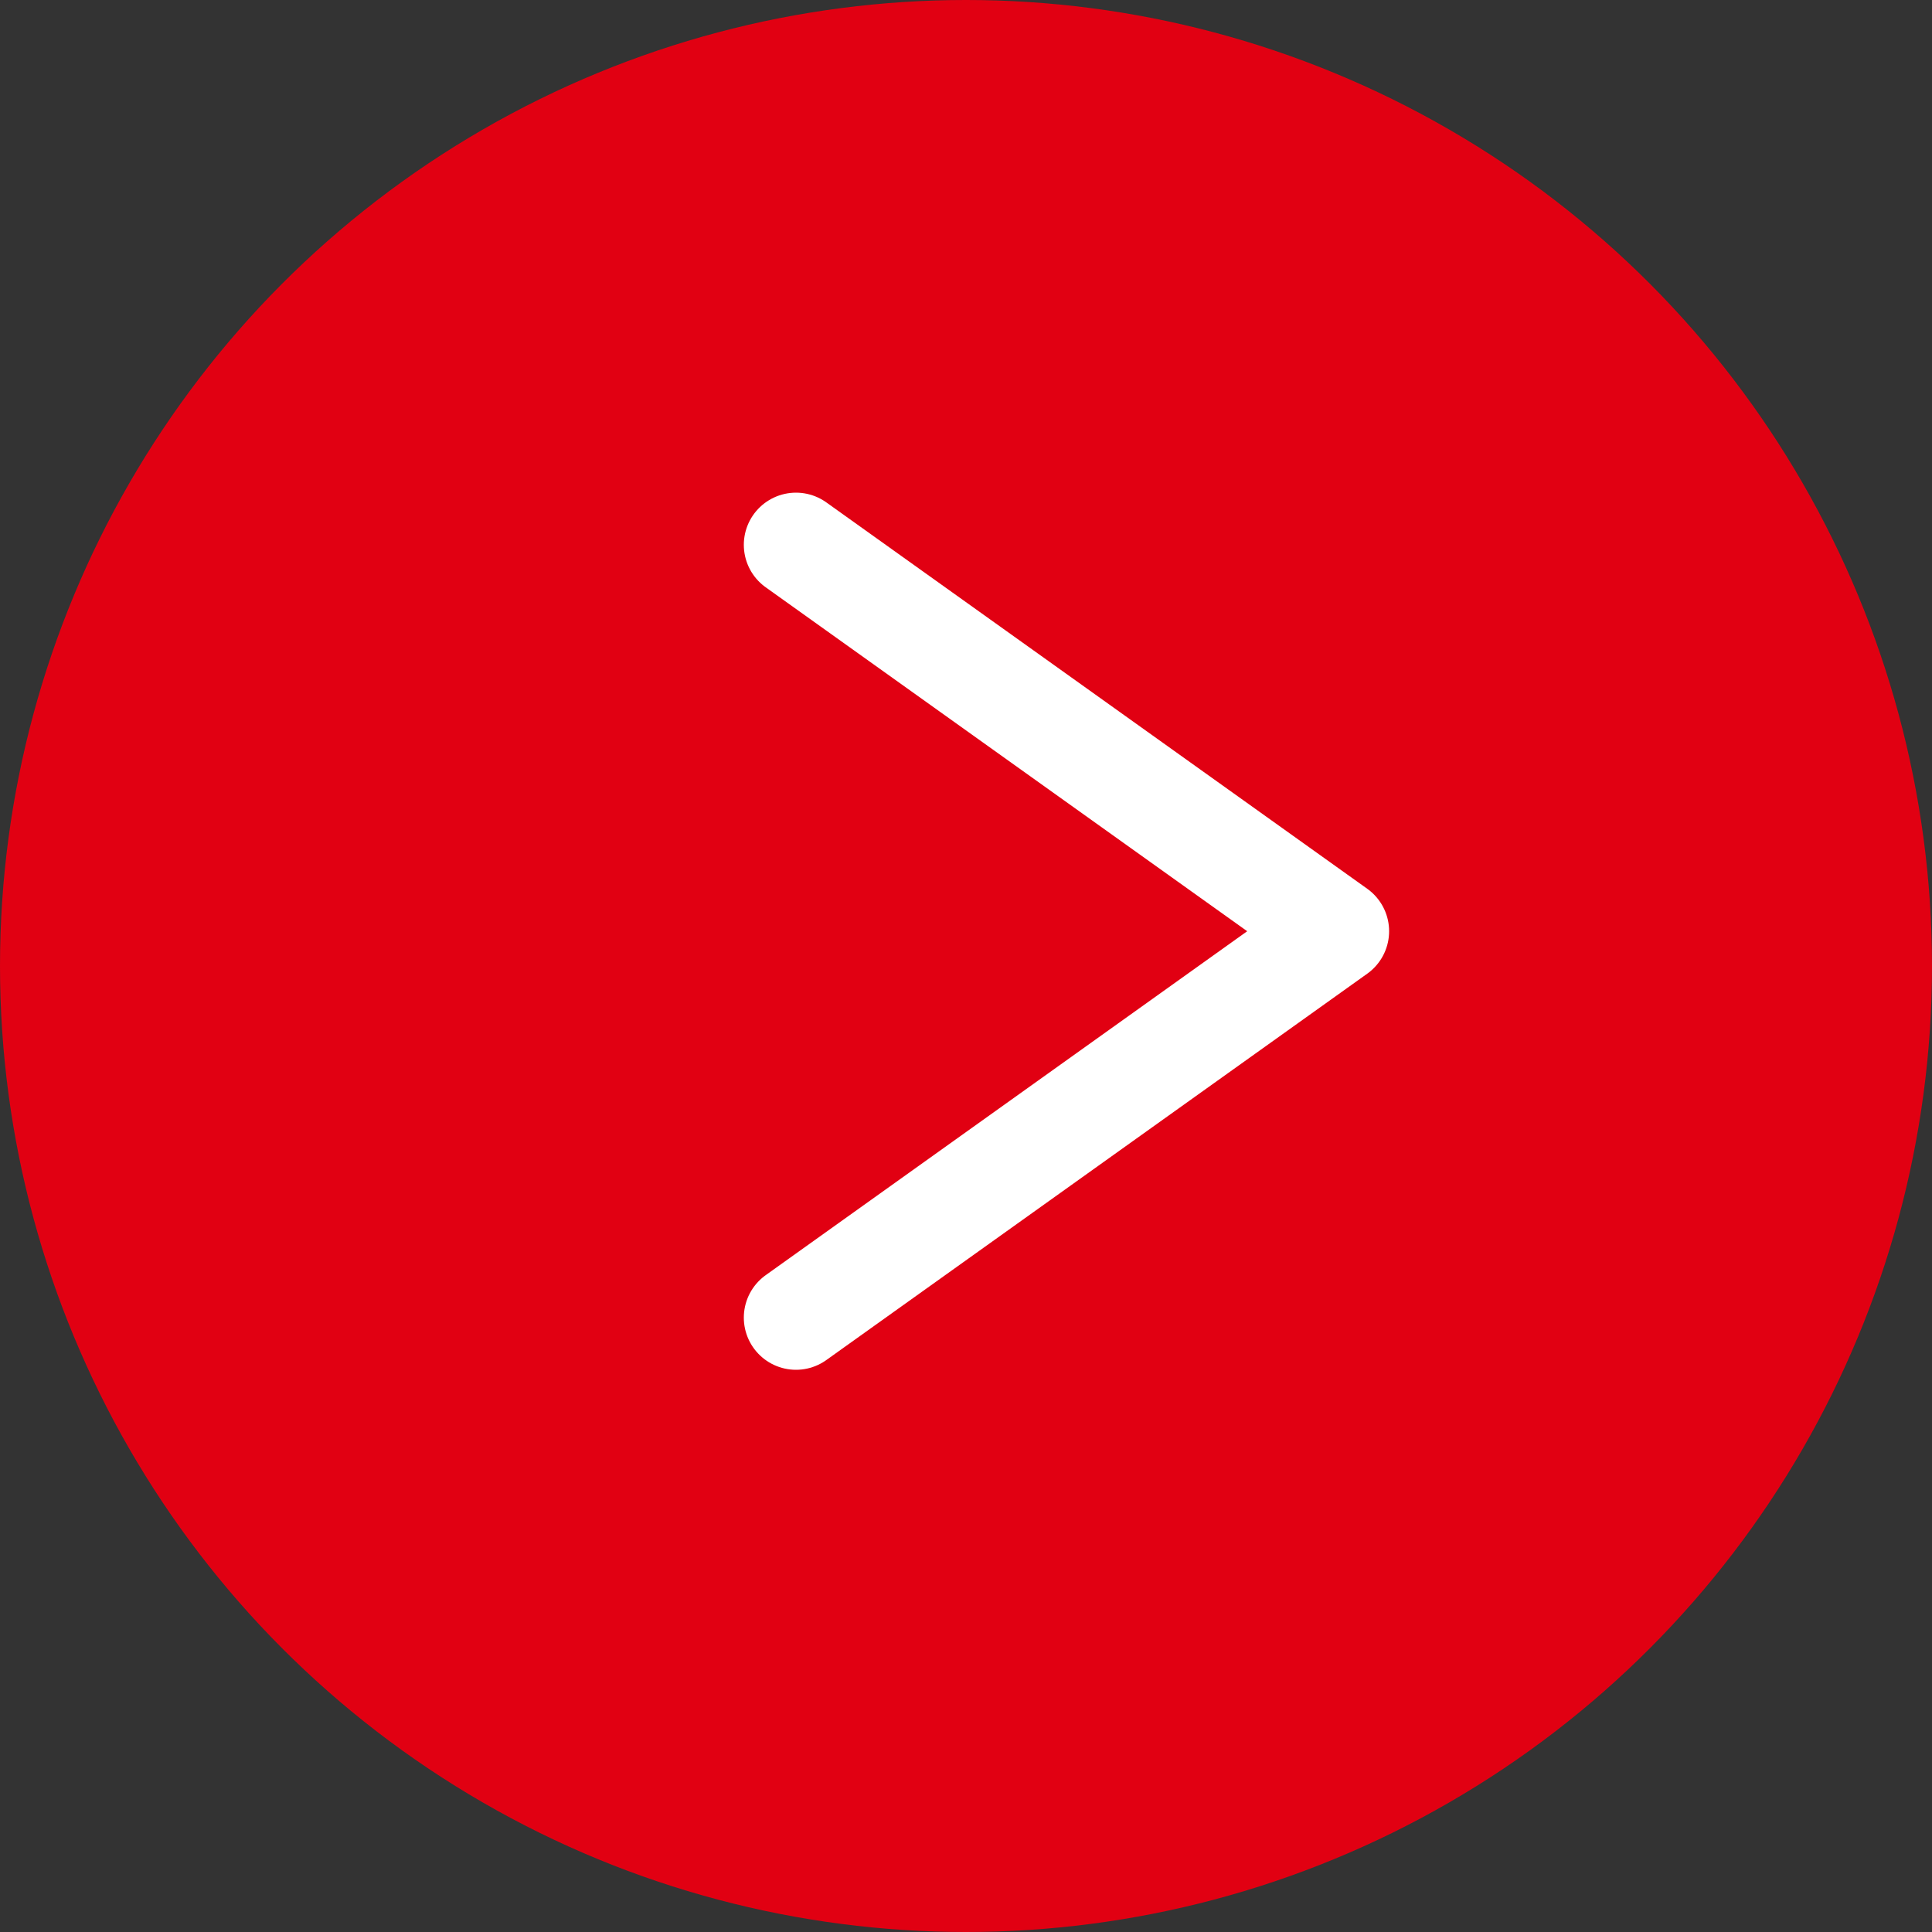 <svg xmlns="http://www.w3.org/2000/svg" viewBox="0 0 30 30"><rect x="0" y="0" width="30" height="30" fill="#333333" stroke="none"/><defs><style>.cls-1{fill:#e10012;}.cls-2{fill:none;stroke:#fff;stroke-linecap:round;stroke-linejoin:round;stroke-width:1.62px;}</style></defs><g id="レイヤー_2" data-name="レイヤー 2"><g id="design"><circle class="cls-1" cx="15" cy="15" r="15"/><polyline class="cls-2" points="12.36 8.46 20.76 14.46 12.36 20.46"/></g></g></svg>
